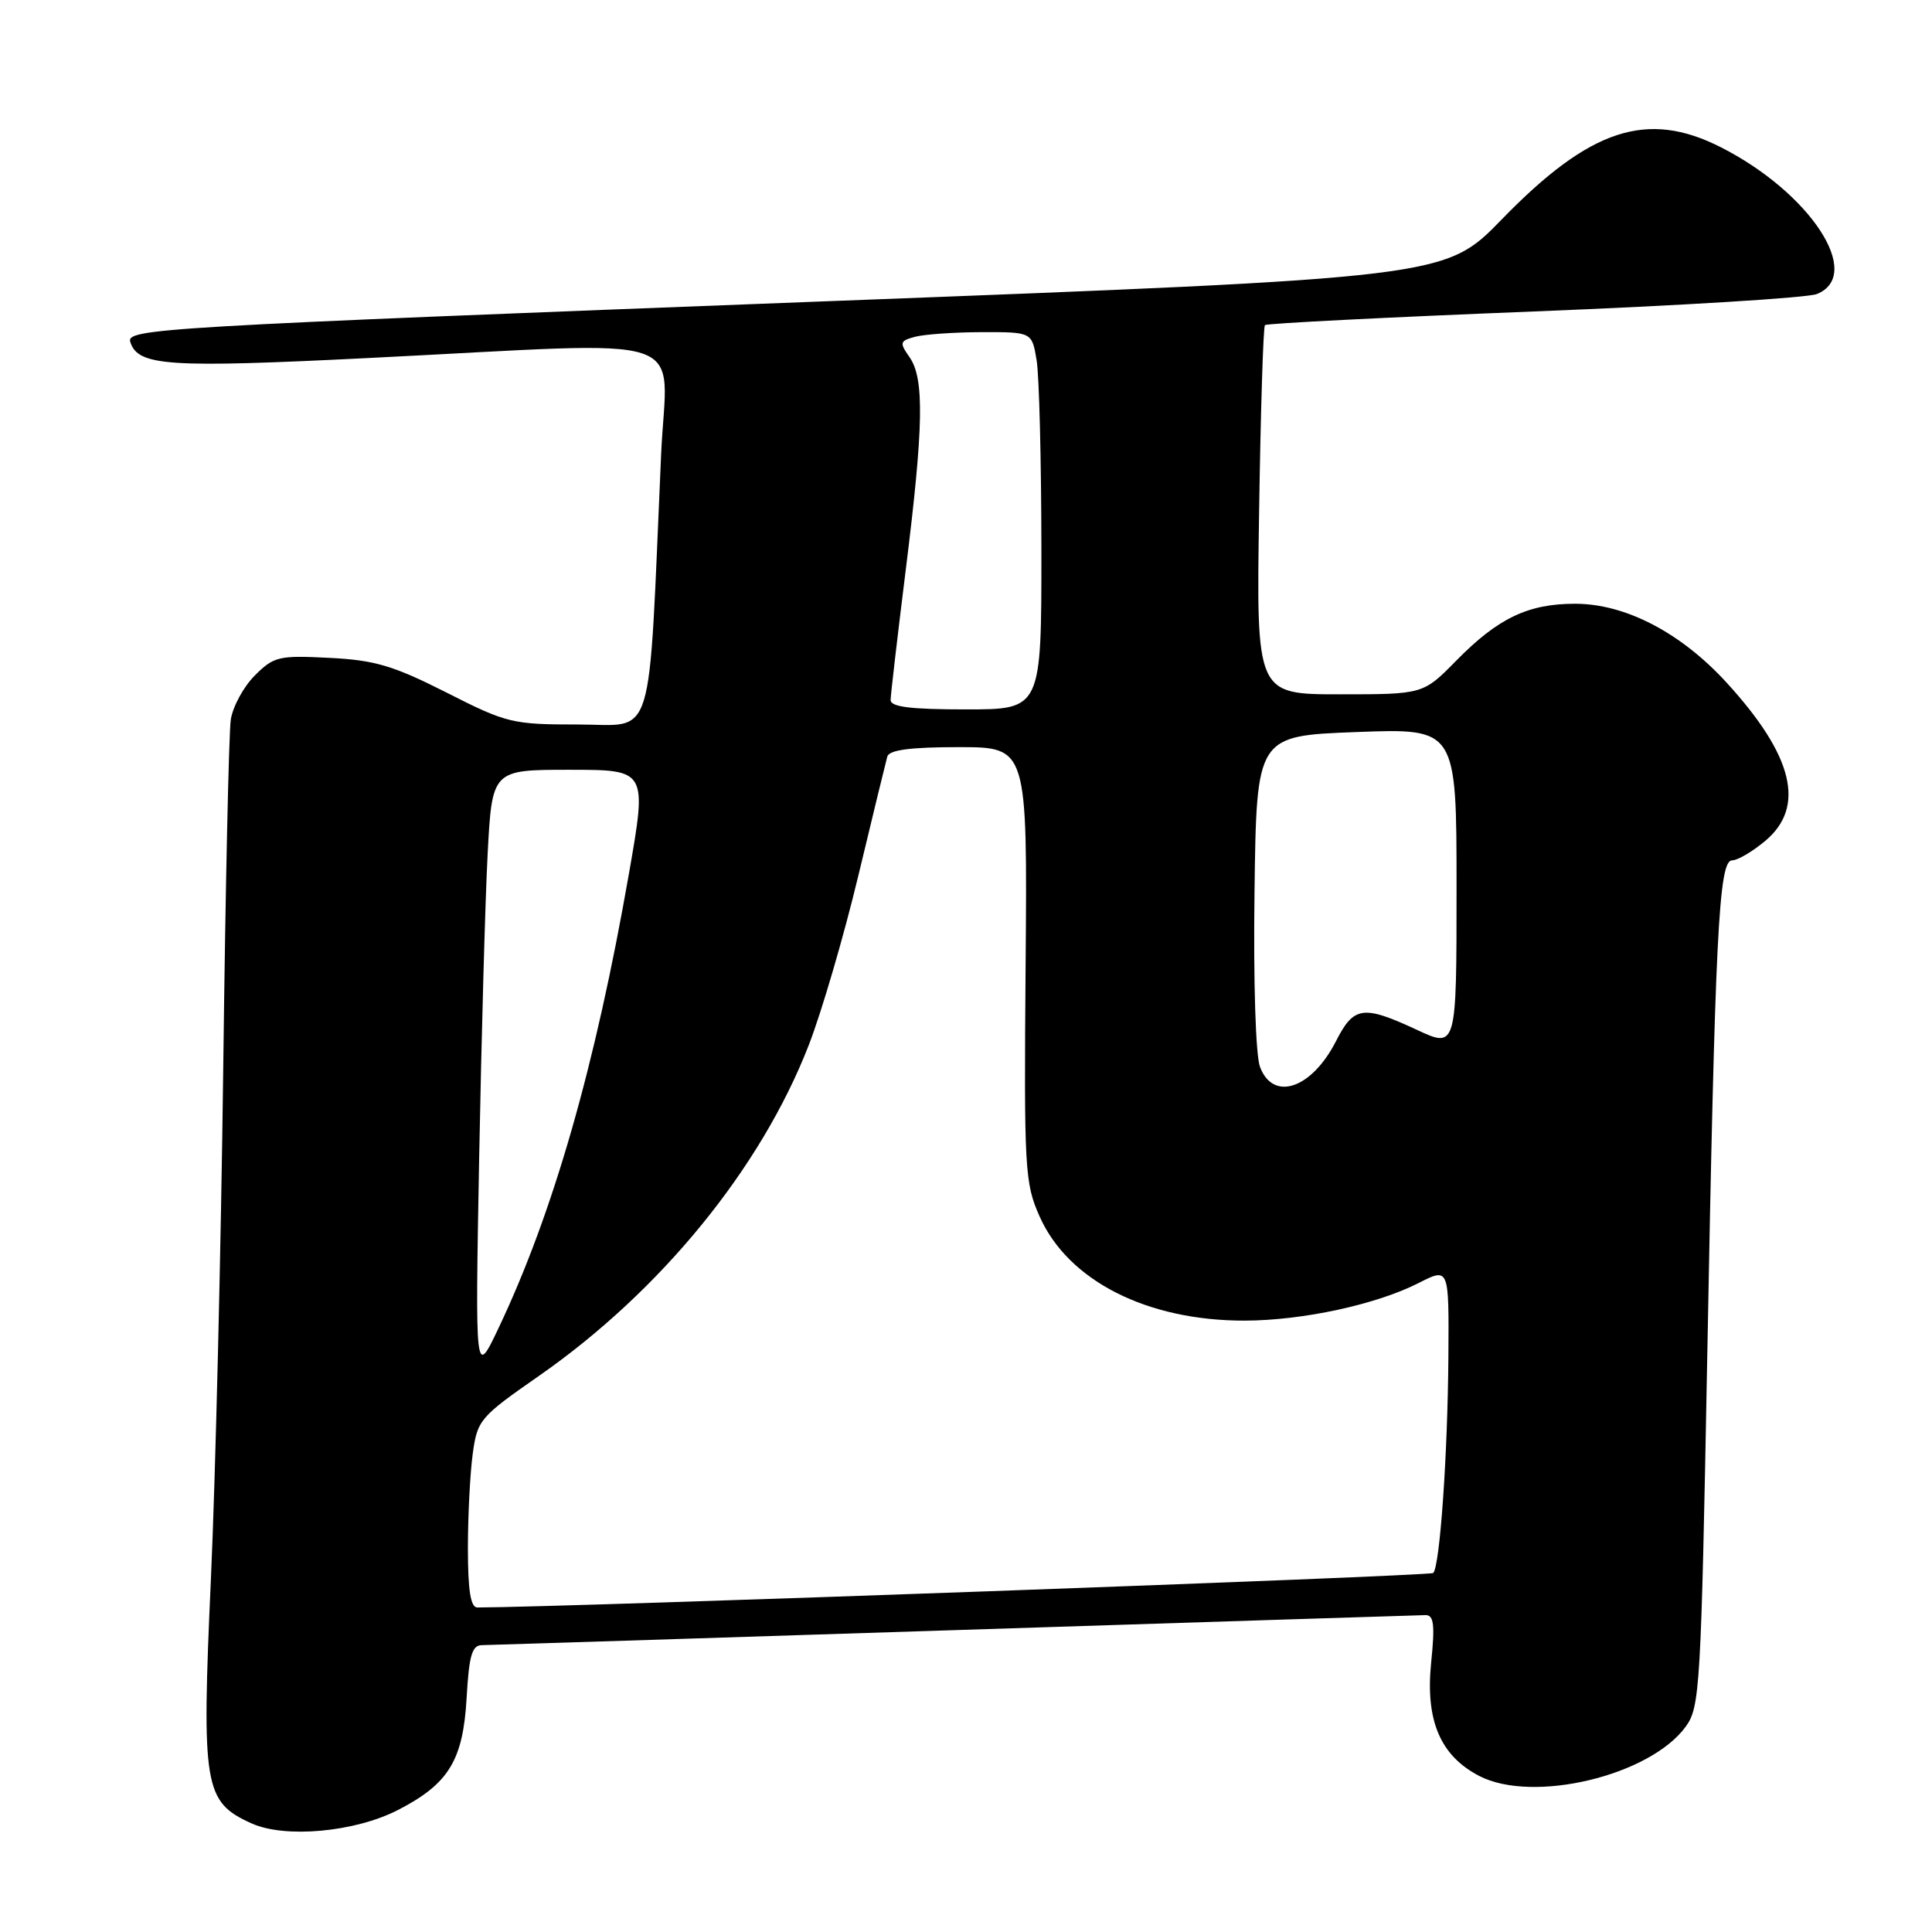 <?xml version="1.0" encoding="UTF-8" standalone="no"?>
<!DOCTYPE svg PUBLIC "-//W3C//DTD SVG 1.1//EN" "http://www.w3.org/Graphics/SVG/1.1/DTD/svg11.dtd" >
<svg xmlns="http://www.w3.org/2000/svg" xmlns:xlink="http://www.w3.org/1999/xlink" version="1.1" viewBox="0 0 256 256">
 <g >
 <path fill="currentColor"
d=" M 52.74 239.83 C 59.46 236.37 61.36 233.26 61.83 224.97 C 62.15 219.35 62.54 218.00 63.86 217.99 C 64.76 217.98 92.95 217.08 126.50 216.00 C 160.05 214.92 188.12 214.02 188.89 214.01 C 189.99 214.00 190.15 215.28 189.64 220.25 C 188.85 227.96 190.83 232.63 196.00 235.32 C 203.12 239.01 218.64 235.30 223.38 228.77 C 225.25 226.19 225.40 223.58 226.21 180.27 C 227.26 123.58 227.74 114.00 229.52 114.00 C 230.25 114.00 232.23 112.83 233.92 111.41 C 239.28 106.90 237.63 100.13 228.81 90.48 C 222.73 83.83 215.39 80.00 208.70 80.00 C 202.48 80.00 198.49 81.91 192.97 87.53 C 188.58 92.00 188.58 92.00 177.52 92.00 C 166.46 92.00 166.46 92.00 166.84 67.75 C 167.04 54.41 167.39 43.31 167.61 43.08 C 167.82 42.85 183.86 42.04 203.25 41.27 C 222.64 40.50 239.51 39.46 240.75 38.96 C 247.01 36.41 239.86 25.51 228.00 19.50 C 218.23 14.55 210.68 17.04 199.00 29.06 C 191.50 36.79 191.50 36.79 109.50 39.92 C 20.66 43.32 16.69 43.55 17.27 45.33 C 18.30 48.51 22.23 48.77 49.00 47.43 C 92.97 45.25 88.33 43.71 87.60 60.25 C 85.87 99.33 86.89 96.00 76.64 96.00 C 67.88 96.00 67.16 95.83 59.15 91.76 C 52.11 88.20 49.67 87.47 43.63 87.17 C 36.94 86.83 36.29 86.98 33.76 89.51 C 32.27 91.00 30.84 93.64 30.58 95.36 C 30.32 97.09 29.87 117.85 29.58 141.50 C 29.29 165.15 28.56 195.59 27.95 209.14 C 26.70 236.81 27.02 238.74 33.31 241.60 C 37.75 243.62 47.03 242.77 52.74 239.83 Z  M 62.00 205.14 C 62.00 200.82 62.29 195.19 62.64 192.63 C 63.25 188.15 63.59 187.76 71.39 182.33 C 87.53 171.09 100.81 154.82 107.15 138.52 C 108.87 134.11 111.83 123.97 113.74 116.00 C 115.65 108.03 117.38 100.94 117.57 100.25 C 117.83 99.37 120.62 99.00 127.03 99.00 C 136.13 99.00 136.13 99.00 135.90 127.75 C 135.68 154.97 135.78 156.75 137.75 161.18 C 141.54 169.71 151.98 175.01 164.93 174.99 C 172.62 174.97 182.42 172.85 188.03 169.98 C 192.00 167.96 192.00 167.96 191.92 179.73 C 191.83 192.75 190.79 207.54 189.91 208.43 C 189.50 208.84 74.97 212.97 63.25 213.00 C 62.36 213.00 62.00 210.76 62.00 205.14 Z  M 63.49 153.50 C 63.79 137.55 64.29 119.44 64.61 113.25 C 65.20 102.00 65.20 102.00 75.47 102.00 C 85.74 102.00 85.74 102.00 83.34 115.75 C 78.88 141.29 73.29 160.75 66.05 176.00 C 62.96 182.50 62.96 182.50 63.49 153.50 Z  M 166.96 141.38 C 166.38 139.86 166.07 130.12 166.23 118.13 C 166.50 97.50 166.50 97.50 179.75 97.00 C 193.00 96.50 193.00 96.50 193.00 117.70 C 193.00 138.91 193.00 138.91 187.75 136.46 C 180.61 133.14 179.39 133.31 177.02 137.97 C 173.80 144.27 168.71 146.00 166.96 141.38 Z  M 118.01 92.75 C 118.02 92.06 118.92 84.33 120.01 75.56 C 122.39 56.49 122.50 50.17 120.52 47.33 C 119.16 45.39 119.22 45.17 121.27 44.62 C 122.50 44.30 126.48 44.02 130.12 44.01 C 136.74 44.00 136.74 44.00 137.36 47.75 C 137.70 49.81 137.98 61.06 137.99 72.75 C 138.00 94.00 138.00 94.00 128.00 94.00 C 120.66 94.00 118.00 93.67 118.01 92.75 Z "/>
</g>
</svg>